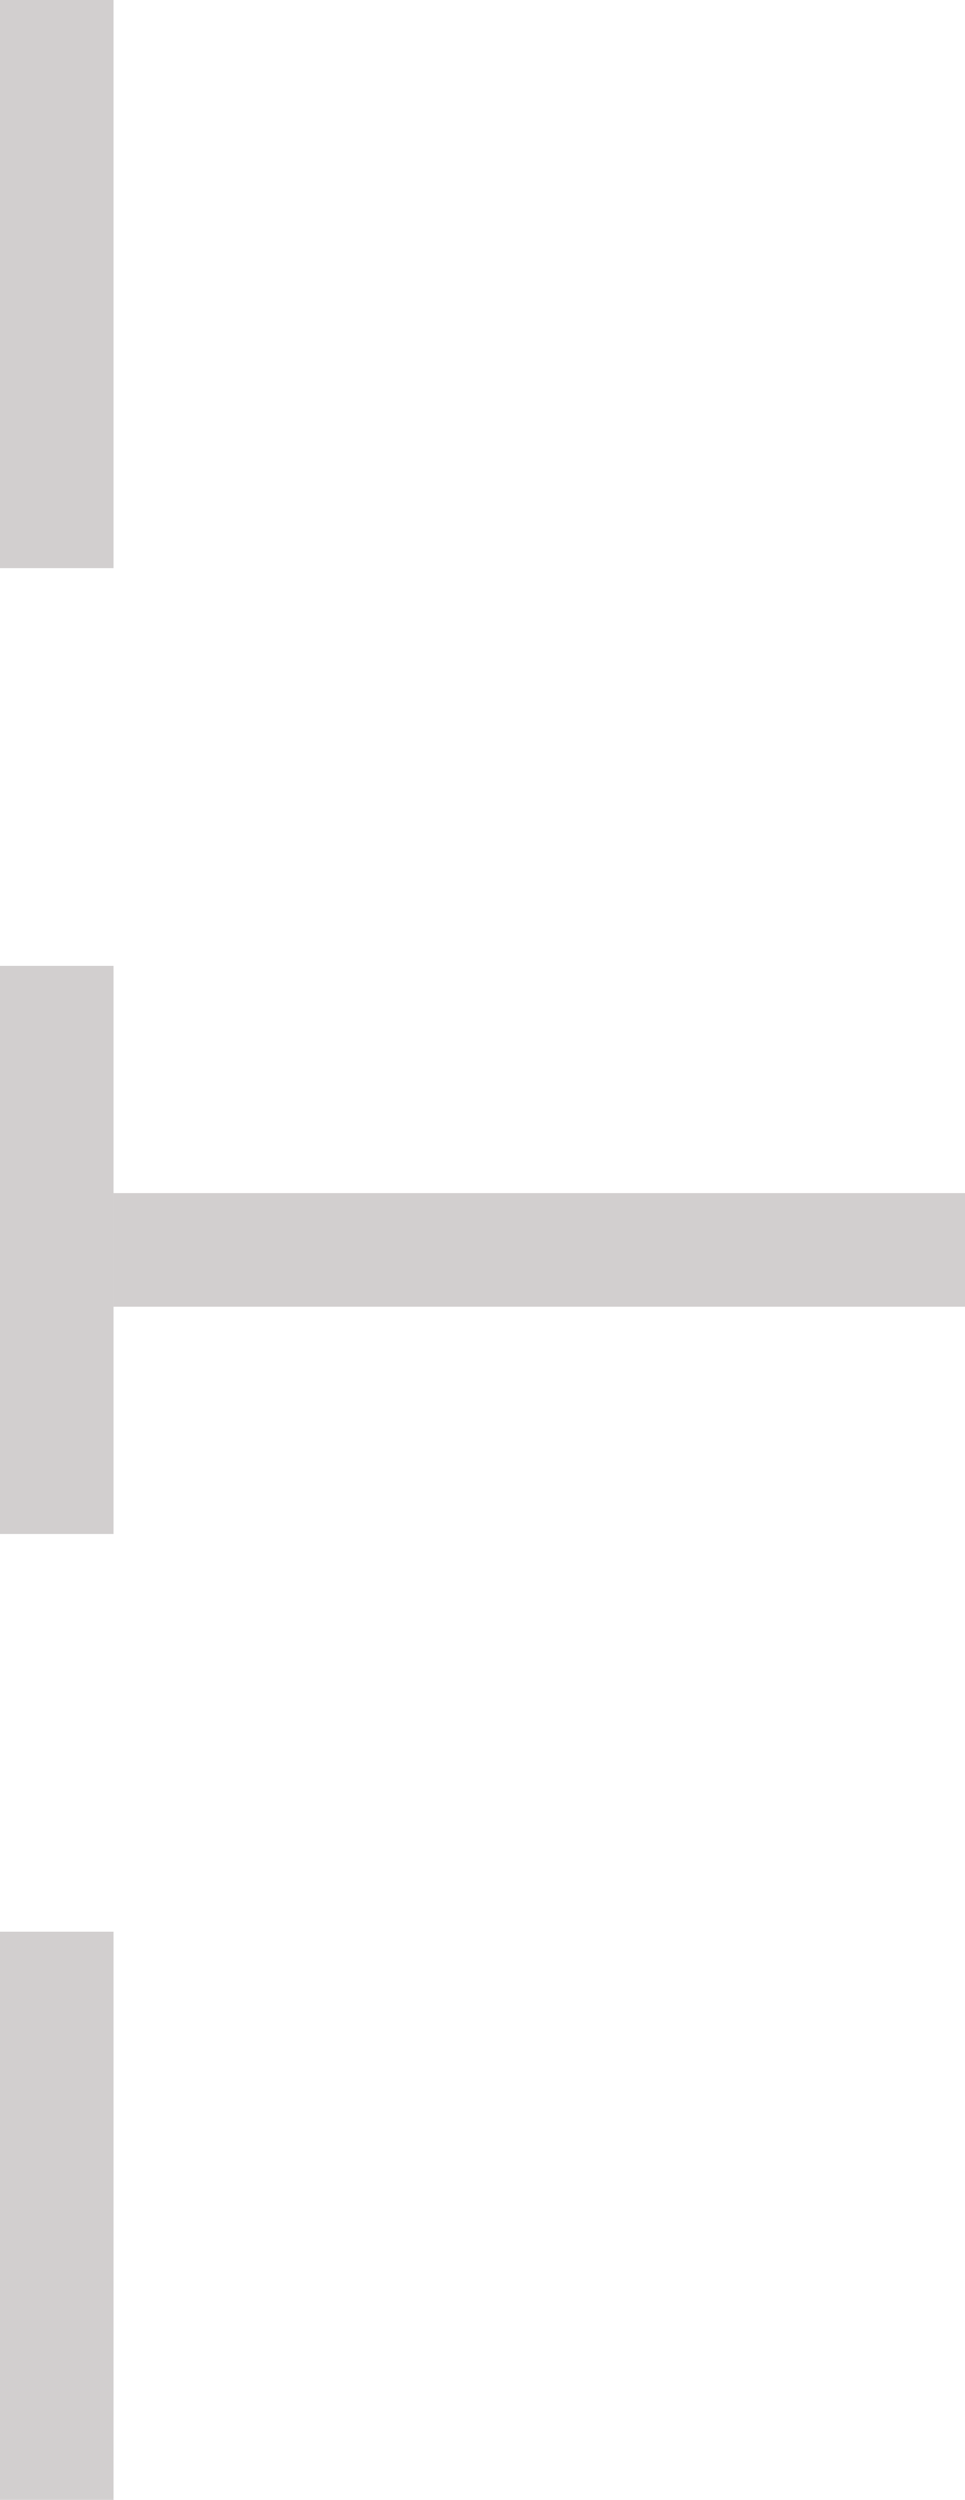 <svg height="44" width="17" xmlns="http://www.w3.org/2000/svg" viewBox="0 0 17 44"><g fill="#d2cfcf" fill-rule="evenodd"><path d="m0 0h2v10h-2v-10"/><path d="m0 17h2v10h-2v-10"/><path d="m2 21h15v2h-15v-2"/><path d="m0 34h2v10h-2v-10"/></g></svg>